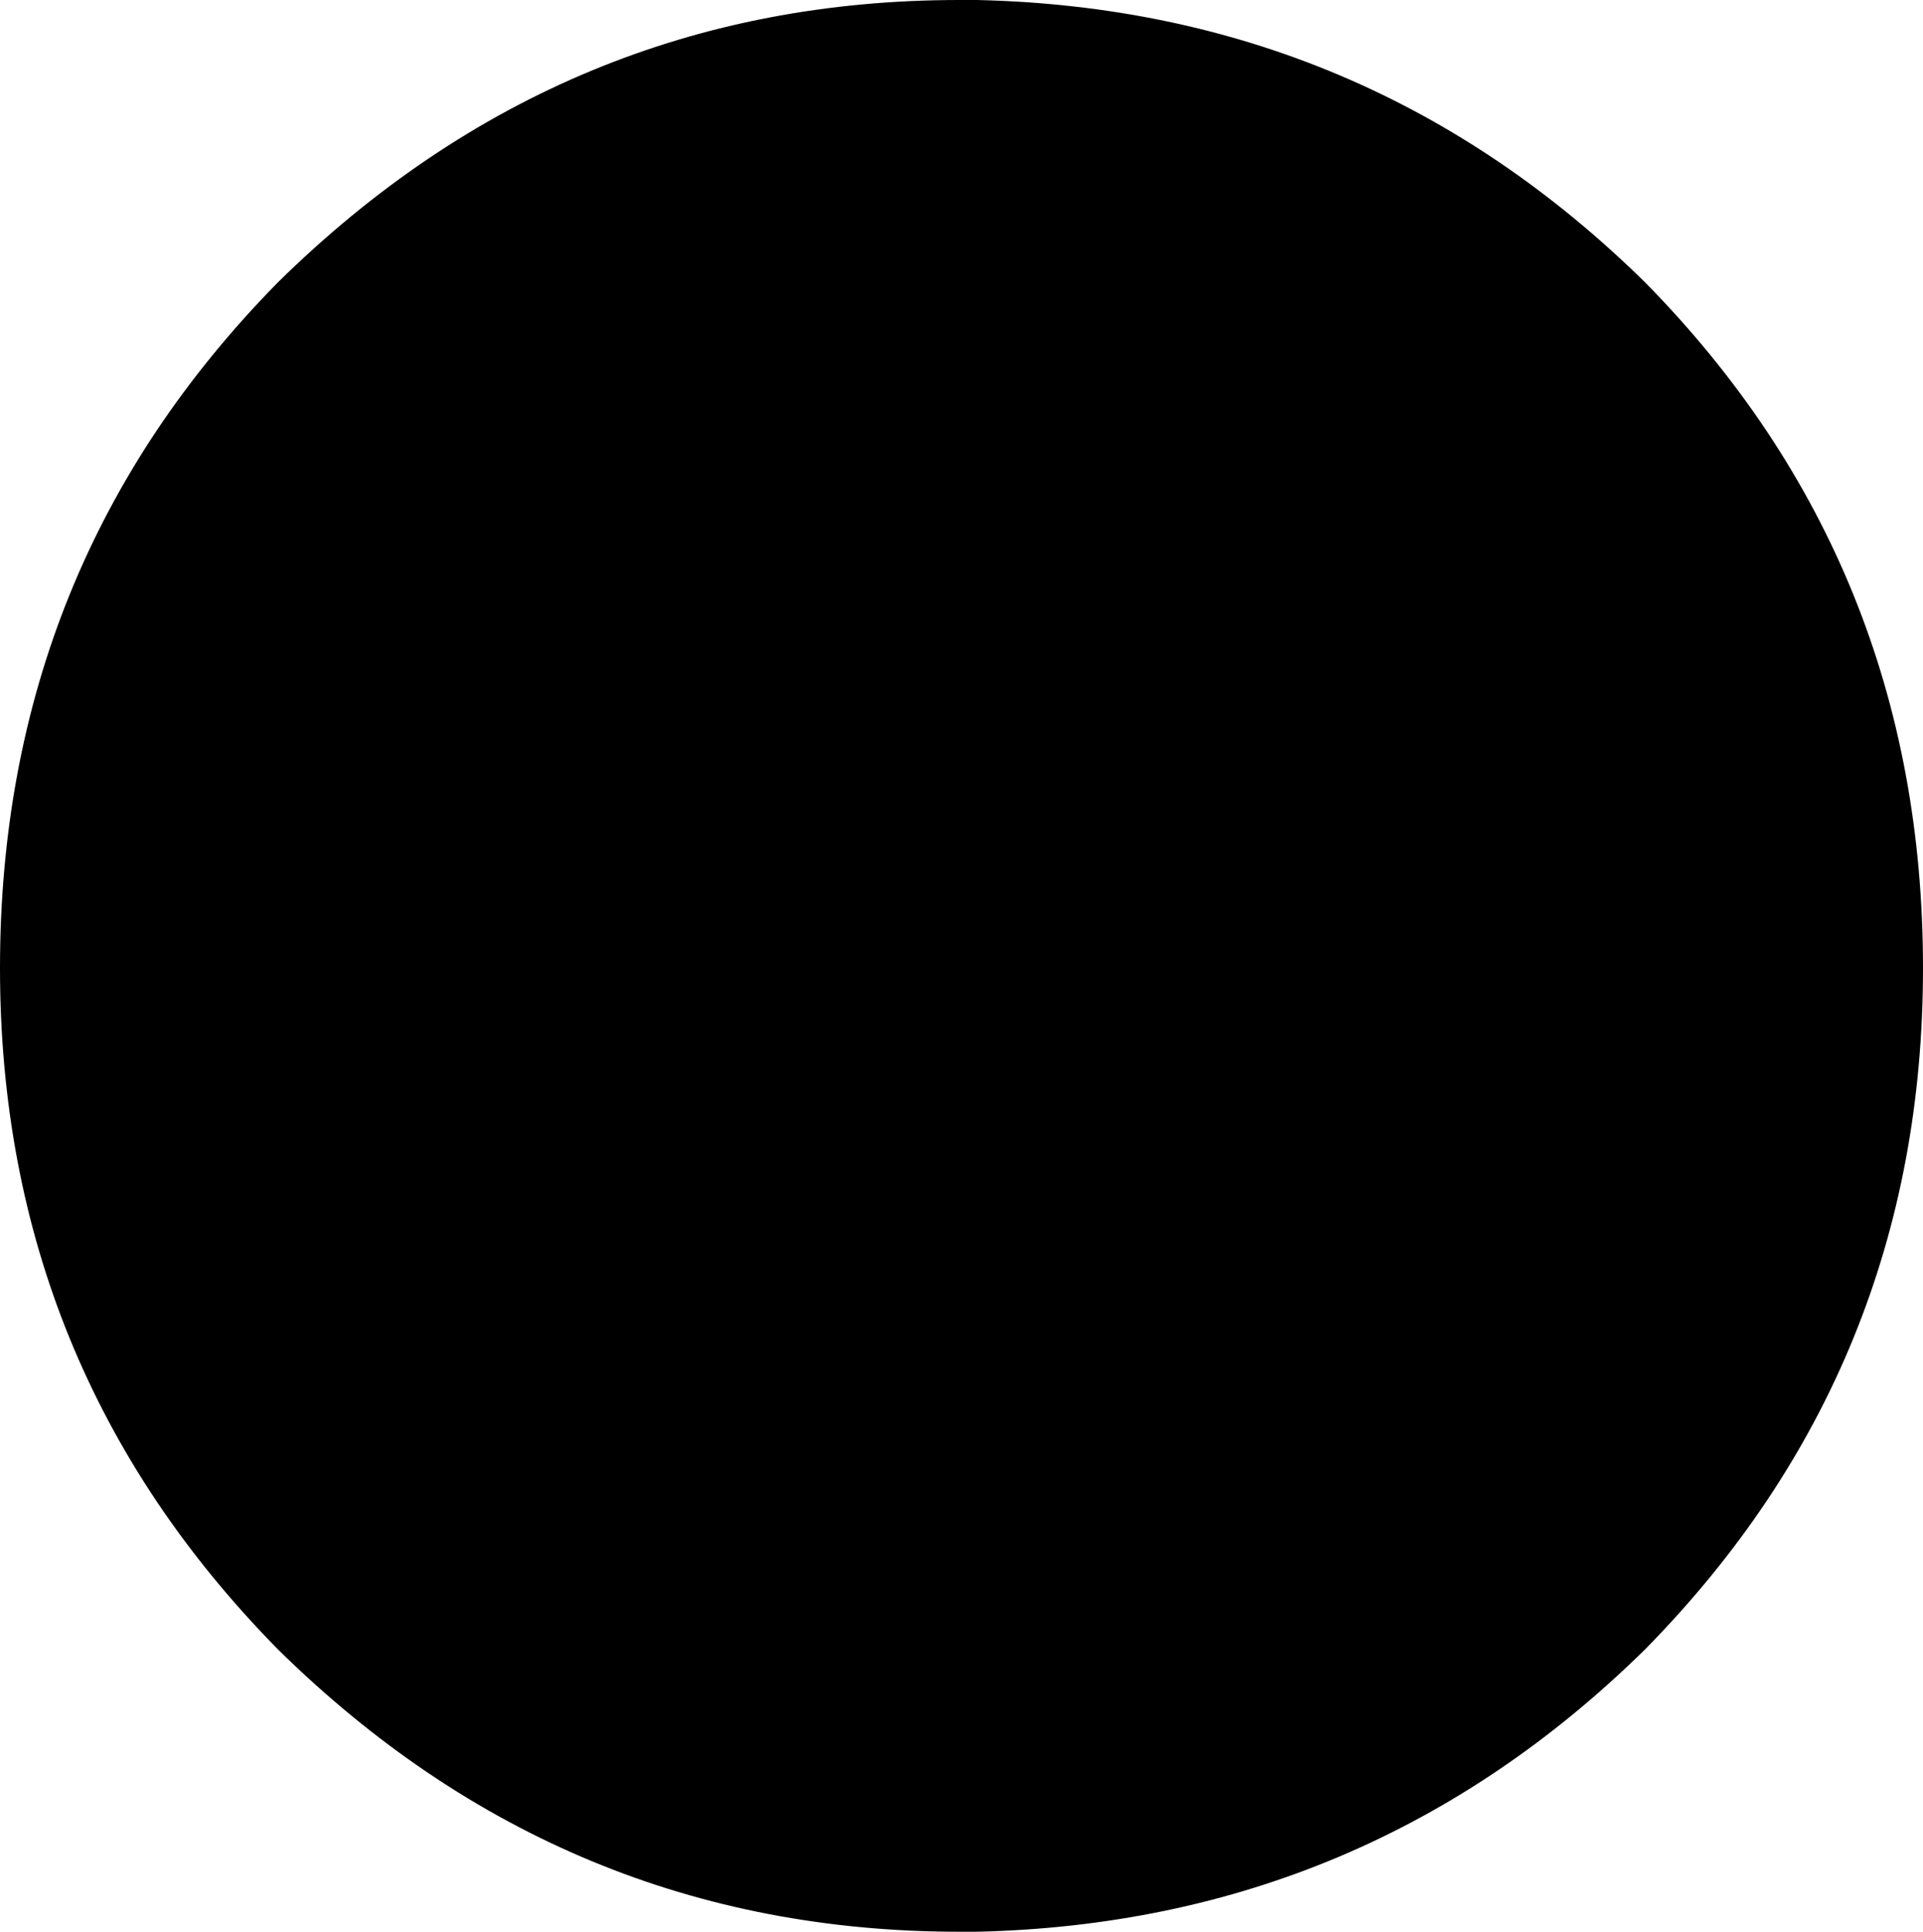 <?xml version="1.0" encoding="UTF-8" standalone="no"?>
<svg xmlns:xlink="http://www.w3.org/1999/xlink" height="21.55px" width="21.45px" xmlns="http://www.w3.org/2000/svg">
  <g transform="matrix(1.0, 0.0, 0.0, 1.0, -388.95, -213.95)">
    <path d="M410.4 224.75 Q410.4 229.2 407.3 232.35 404.2 235.4 399.85 235.5 L399.65 235.5 Q395.25 235.5 392.05 232.35 388.95 229.2 388.95 224.75 388.95 220.25 392.05 217.1 395.25 213.95 399.65 213.95 L399.85 213.95 Q404.2 214.05 407.3 217.1 410.4 220.25 410.4 224.75" fill="#000000" fill-rule="evenodd" stroke="none"/>
  </g>
</svg>
